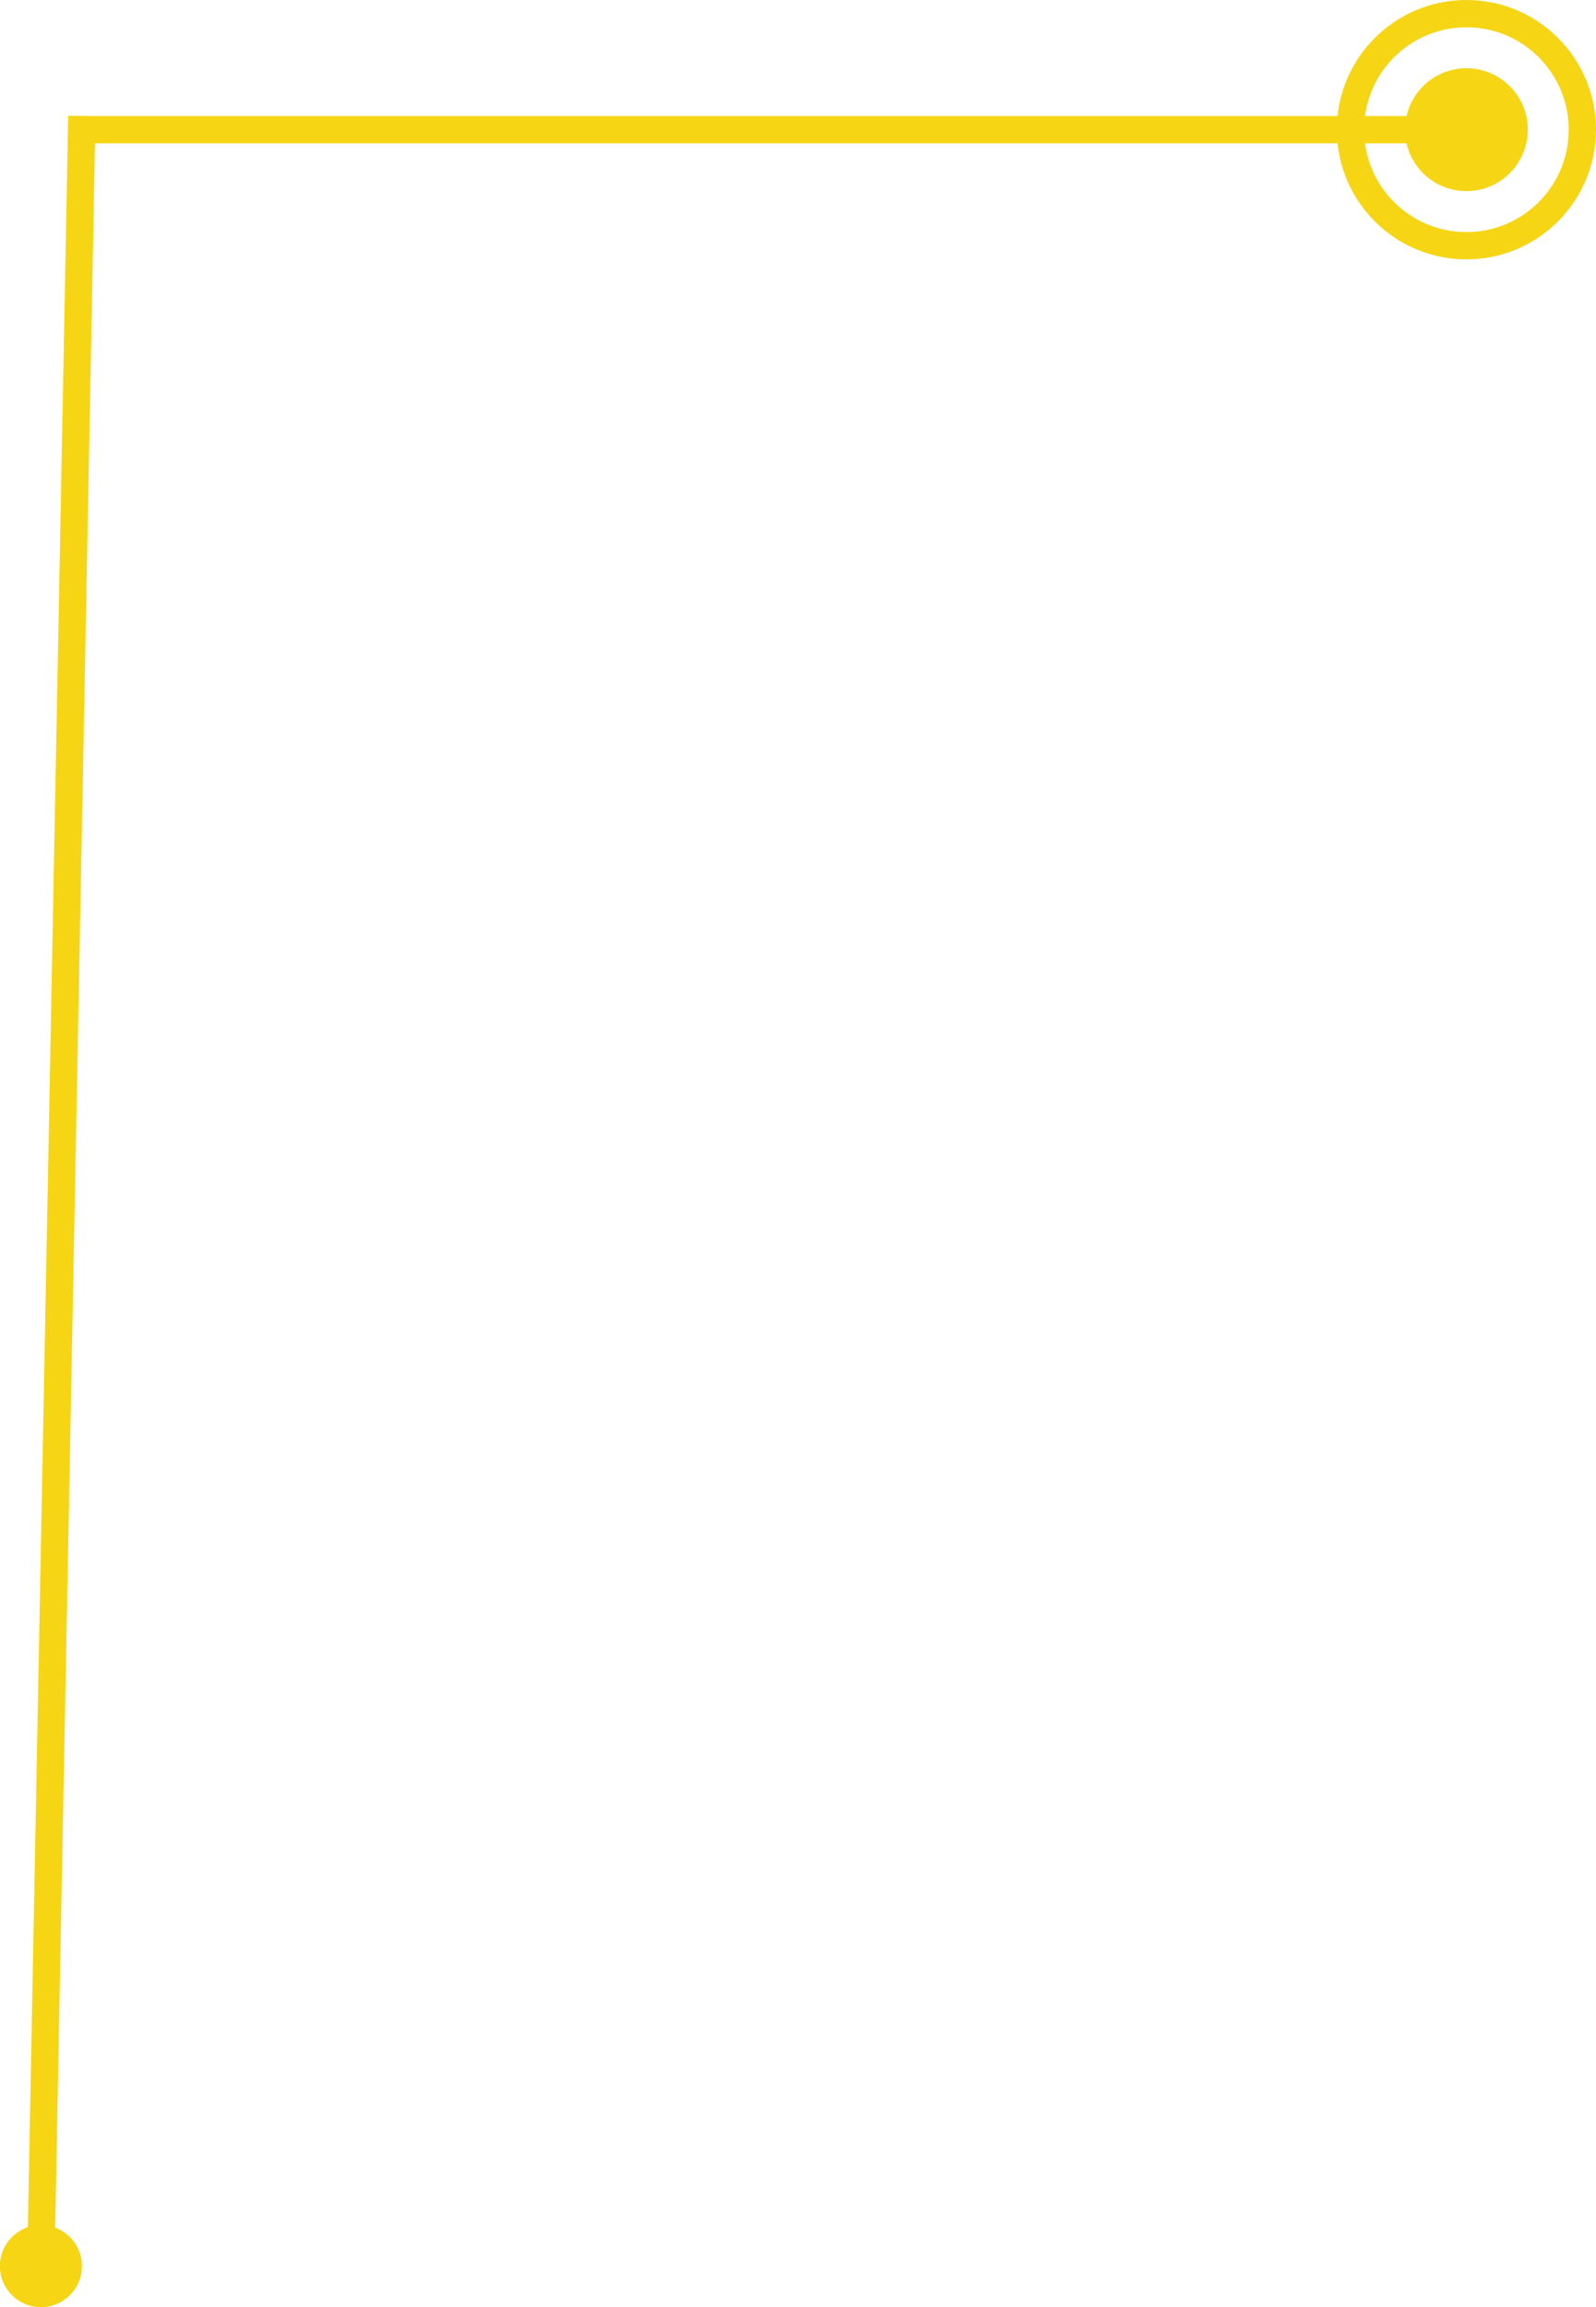 <svg xmlns="http://www.w3.org/2000/svg" width="117" height="169" viewBox="0 0 117 169">
  <g id="Group_358" data-name="Group 358" transform="translate(-1075 -1687)">
    <g id="circle_indicator">
      <g id="Ellipse_48" data-name="Ellipse 48" transform="translate(1173 1687)" fill="none" stroke="#f6d515" stroke-width="2">
        <circle cx="9.5" cy="9.5" r="9.5" stroke="none"/>
        <circle cx="9.5" cy="9.5" r="8.5" fill="none"/>
      </g>
      <circle id="Ellipse_49" data-name="Ellipse 49" cx="4.5" cy="4.5" r="4.5" transform="translate(1178 1692)" fill="#f6d515"/>
    </g>
    <line id="Line_7" data-name="Line 7" x1="102" transform="translate(1080.5 1696.5)" fill="none" stroke="#f6d515" stroke-width="2"/>
    <line id="Line_8" data-name="Line 8" x1="3" y2="157" transform="translate(1078 1695.5)" fill="none" stroke="#f6d515" stroke-width="2"/>
    <g id="Ellipse_50" data-name="Ellipse 50" transform="translate(1075 1850)" fill="#f6d515" stroke="#f6d515" stroke-width="1">
      <circle cx="3" cy="3" r="3" stroke="none"/>
      <circle cx="3" cy="3" r="2.5" fill="none"/>
    </g>
  </g>
</svg>
